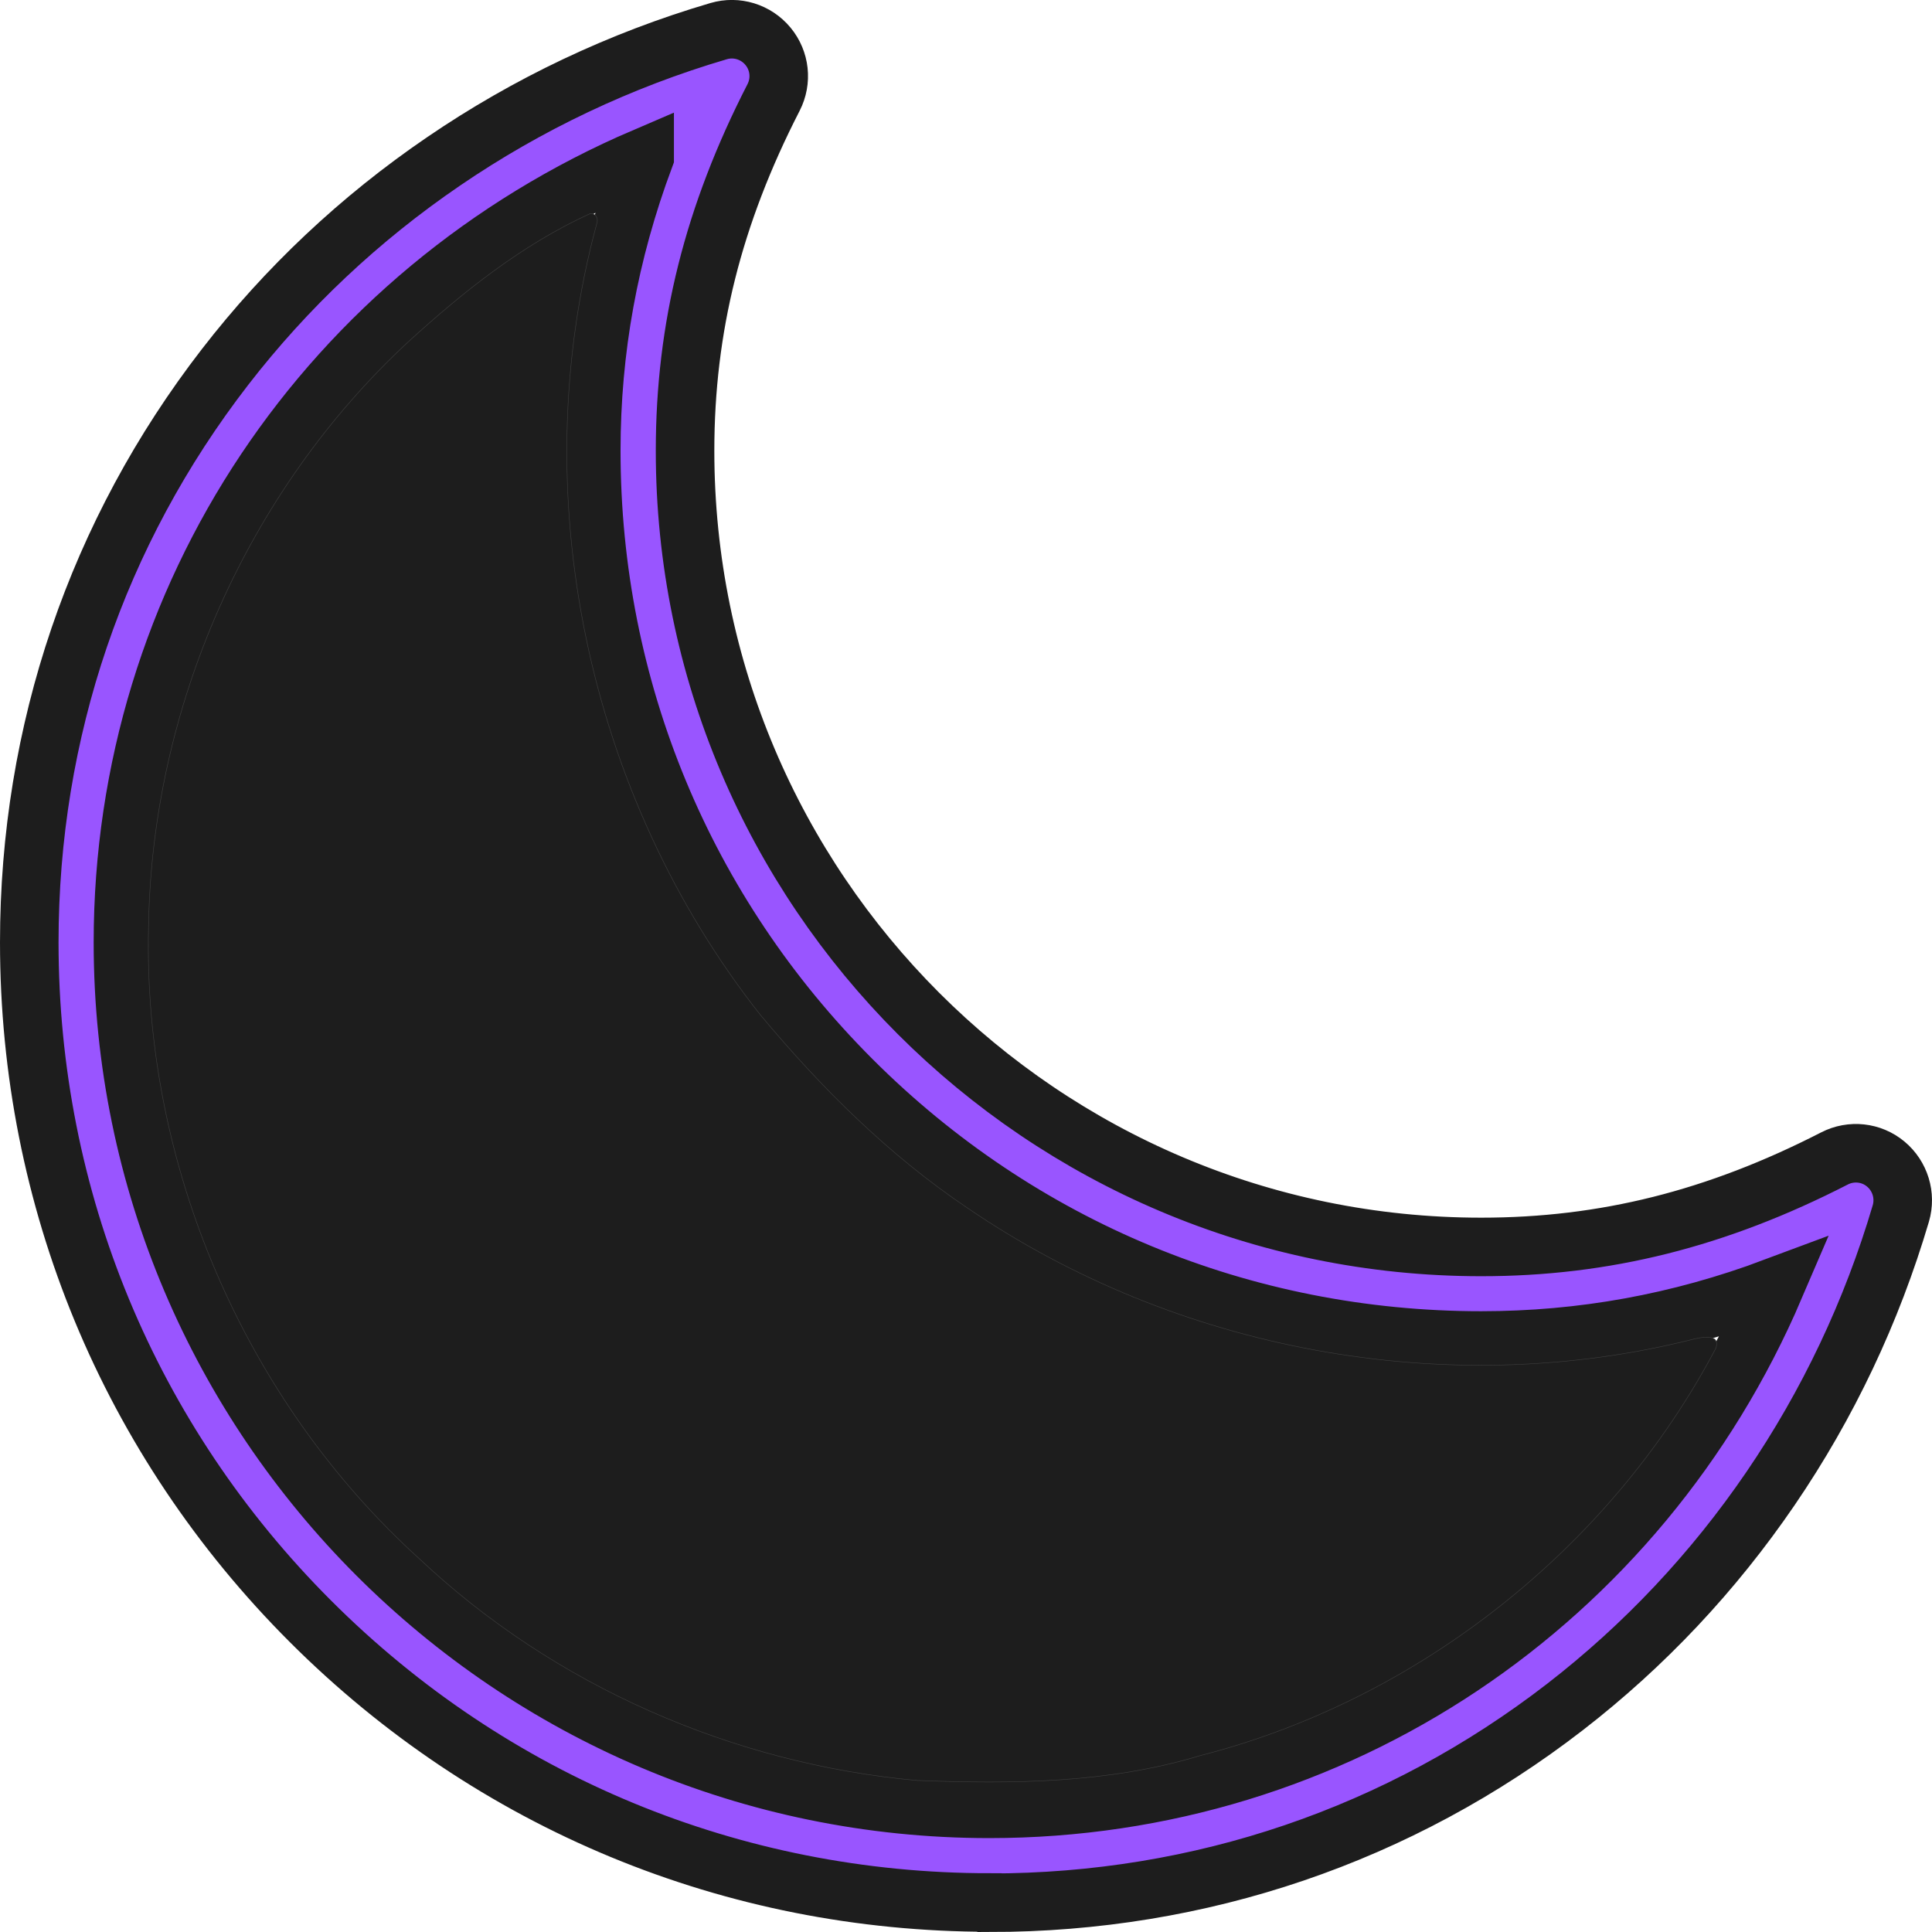 <?xml version="1.0" encoding="UTF-8" standalone="no"?>
<svg
   xmlns:dc="http://purl.org/dc/elements/1.1/"
   xmlns:cc="http://creativecommons.org/ns#"
   xmlns:rdf="http://www.w3.org/1999/02/22-rdf-syntax-ns#"
   xmlns:svg="http://www.w3.org/2000/svg"
   xmlns="http://www.w3.org/2000/svg"
   xmlns:sodipodi="http://sodipodi.sourceforge.net/DTD/sodipodi-0.dtd"
   xmlns:inkscape="http://www.inkscape.org/namespaces/inkscape"
   version="1.1"
   width="33.002"
   height="33.002"
   viewBox="0 0 33.002 33.002"
   id="svg6"
   sodipodi:docname="moon-centered-border.svg"
   inkscape:version="1.0.1 (3bc2e813f5, 2020-09-07)">
  <defs
     id="defs10" />
  <sodipodi:namedview
     pagecolor="#ffffff"
     bordercolor="#666666"
     borderopacity="1"
     objecttolerance="10"
     gridtolerance="10"
     guidetolerance="10"
     inkscape:pageopacity="0"
     inkscape:pageshadow="2"
     inkscape:window-width="1920"
     inkscape:window-height="1027"
     id="namedview8"
     showgrid="false"
     inkscape:zoom="17.552053"
     inkscape:cx="14.07072"
     inkscape:cy="14.268243"
     inkscape:window-x="-8"
     inkscape:window-y="-8"
     inkscape:window-maximized="1"
     inkscape:current-layer="svg6"
     inkscape:document-rotation="0" />
  <title
     id="title2">moon-centered</title>
  <path
     fill="#9955ff"
     d="m 16.9,32.498 c -4.381,0 -8.499,-1.706 -11.597,-4.803 -3.098,-3.097 -4.803,-7.216 -4.803,-11.597 0,-3.602 1.157,-7 3.344,-9.829 1.048,-1.355 2.302,-2.536 3.73,-3.51 1.438,-0.982 3.021,-1.733 4.701,-2.227 0.307,-0.091 0.638,0.011 0.843,0.258 0.205,0.247 0.242,0.59 0.096,0.875 -1.032,2.011 -1.512,3.928 -1.512,6.035 0,7.499 6.101,13.6 13.6,13.6 2.107,0 4.024,-0.48 6.035,-1.512 0.285,-0.146 0.629,-0.109 0.875,0.096 0.246,0.205 0.347,0.536 0.258,0.843 -0.496,1.68 -1.245,3.262 -2.227,4.701 -0.974,1.427 -2.155,2.682 -3.51,3.73 -2.829,2.187 -6.229,3.344 -9.829,3.344 z M 11.012,2.682 C 5.614,4.994 2.1,10.184 2.1,16.098 c 0,8.16 6.64,14.8 14.8,14.8 5.914,0 11.104,-3.515 13.416,-8.912 -1.638,0.613 -3.293,0.912 -5.016,0.912 -4.061,0 -7.877,-1.581 -10.747,-4.451 -2.87,-2.87 -4.453,-6.688 -4.453,-10.749 0,-1.723 0.301,-3.378 0.912,-5.016 z"
     id="path4"
     style="stroke:#1d1d1d;stroke-opacity:1;paint-order:stroke fill markers" />
  <path
     style="opacity:1;fill:#1d1d1d;fill-opacity:1;stroke:#3f3f3f;stroke-width:0.008;stroke-linecap:round;stroke-linejoin:round;paint-order:stroke fill markers"
     d="M 10.078,3.65 C 8.917,4.179 7.899,4.994 6.961,5.851 4.209,8.408 2.583,12.108 2.537,15.862 c -0.09,4.029 1.638,8.056 4.625,10.763 2.298,2.168 5.356,3.504 8.497,3.788 1.622,0.062 3.275,0.052 4.842,-0.424 3.735,-0.955 7.013,-3.554 8.81,-6.961 0.087,-0.27 -0.287,-0.179 -0.43,-0.141 -4.188,1.04 -8.796,0.18 -12.359,-2.255 -1.343,-0.903 -2.499,-2.055 -3.532,-3.294 -2.961,-3.751 -4.046,-8.899 -2.797,-13.515 0.033,-0.084 -0.013,-0.187 -0.115,-0.172 z"
     id="path871" />
</svg>
